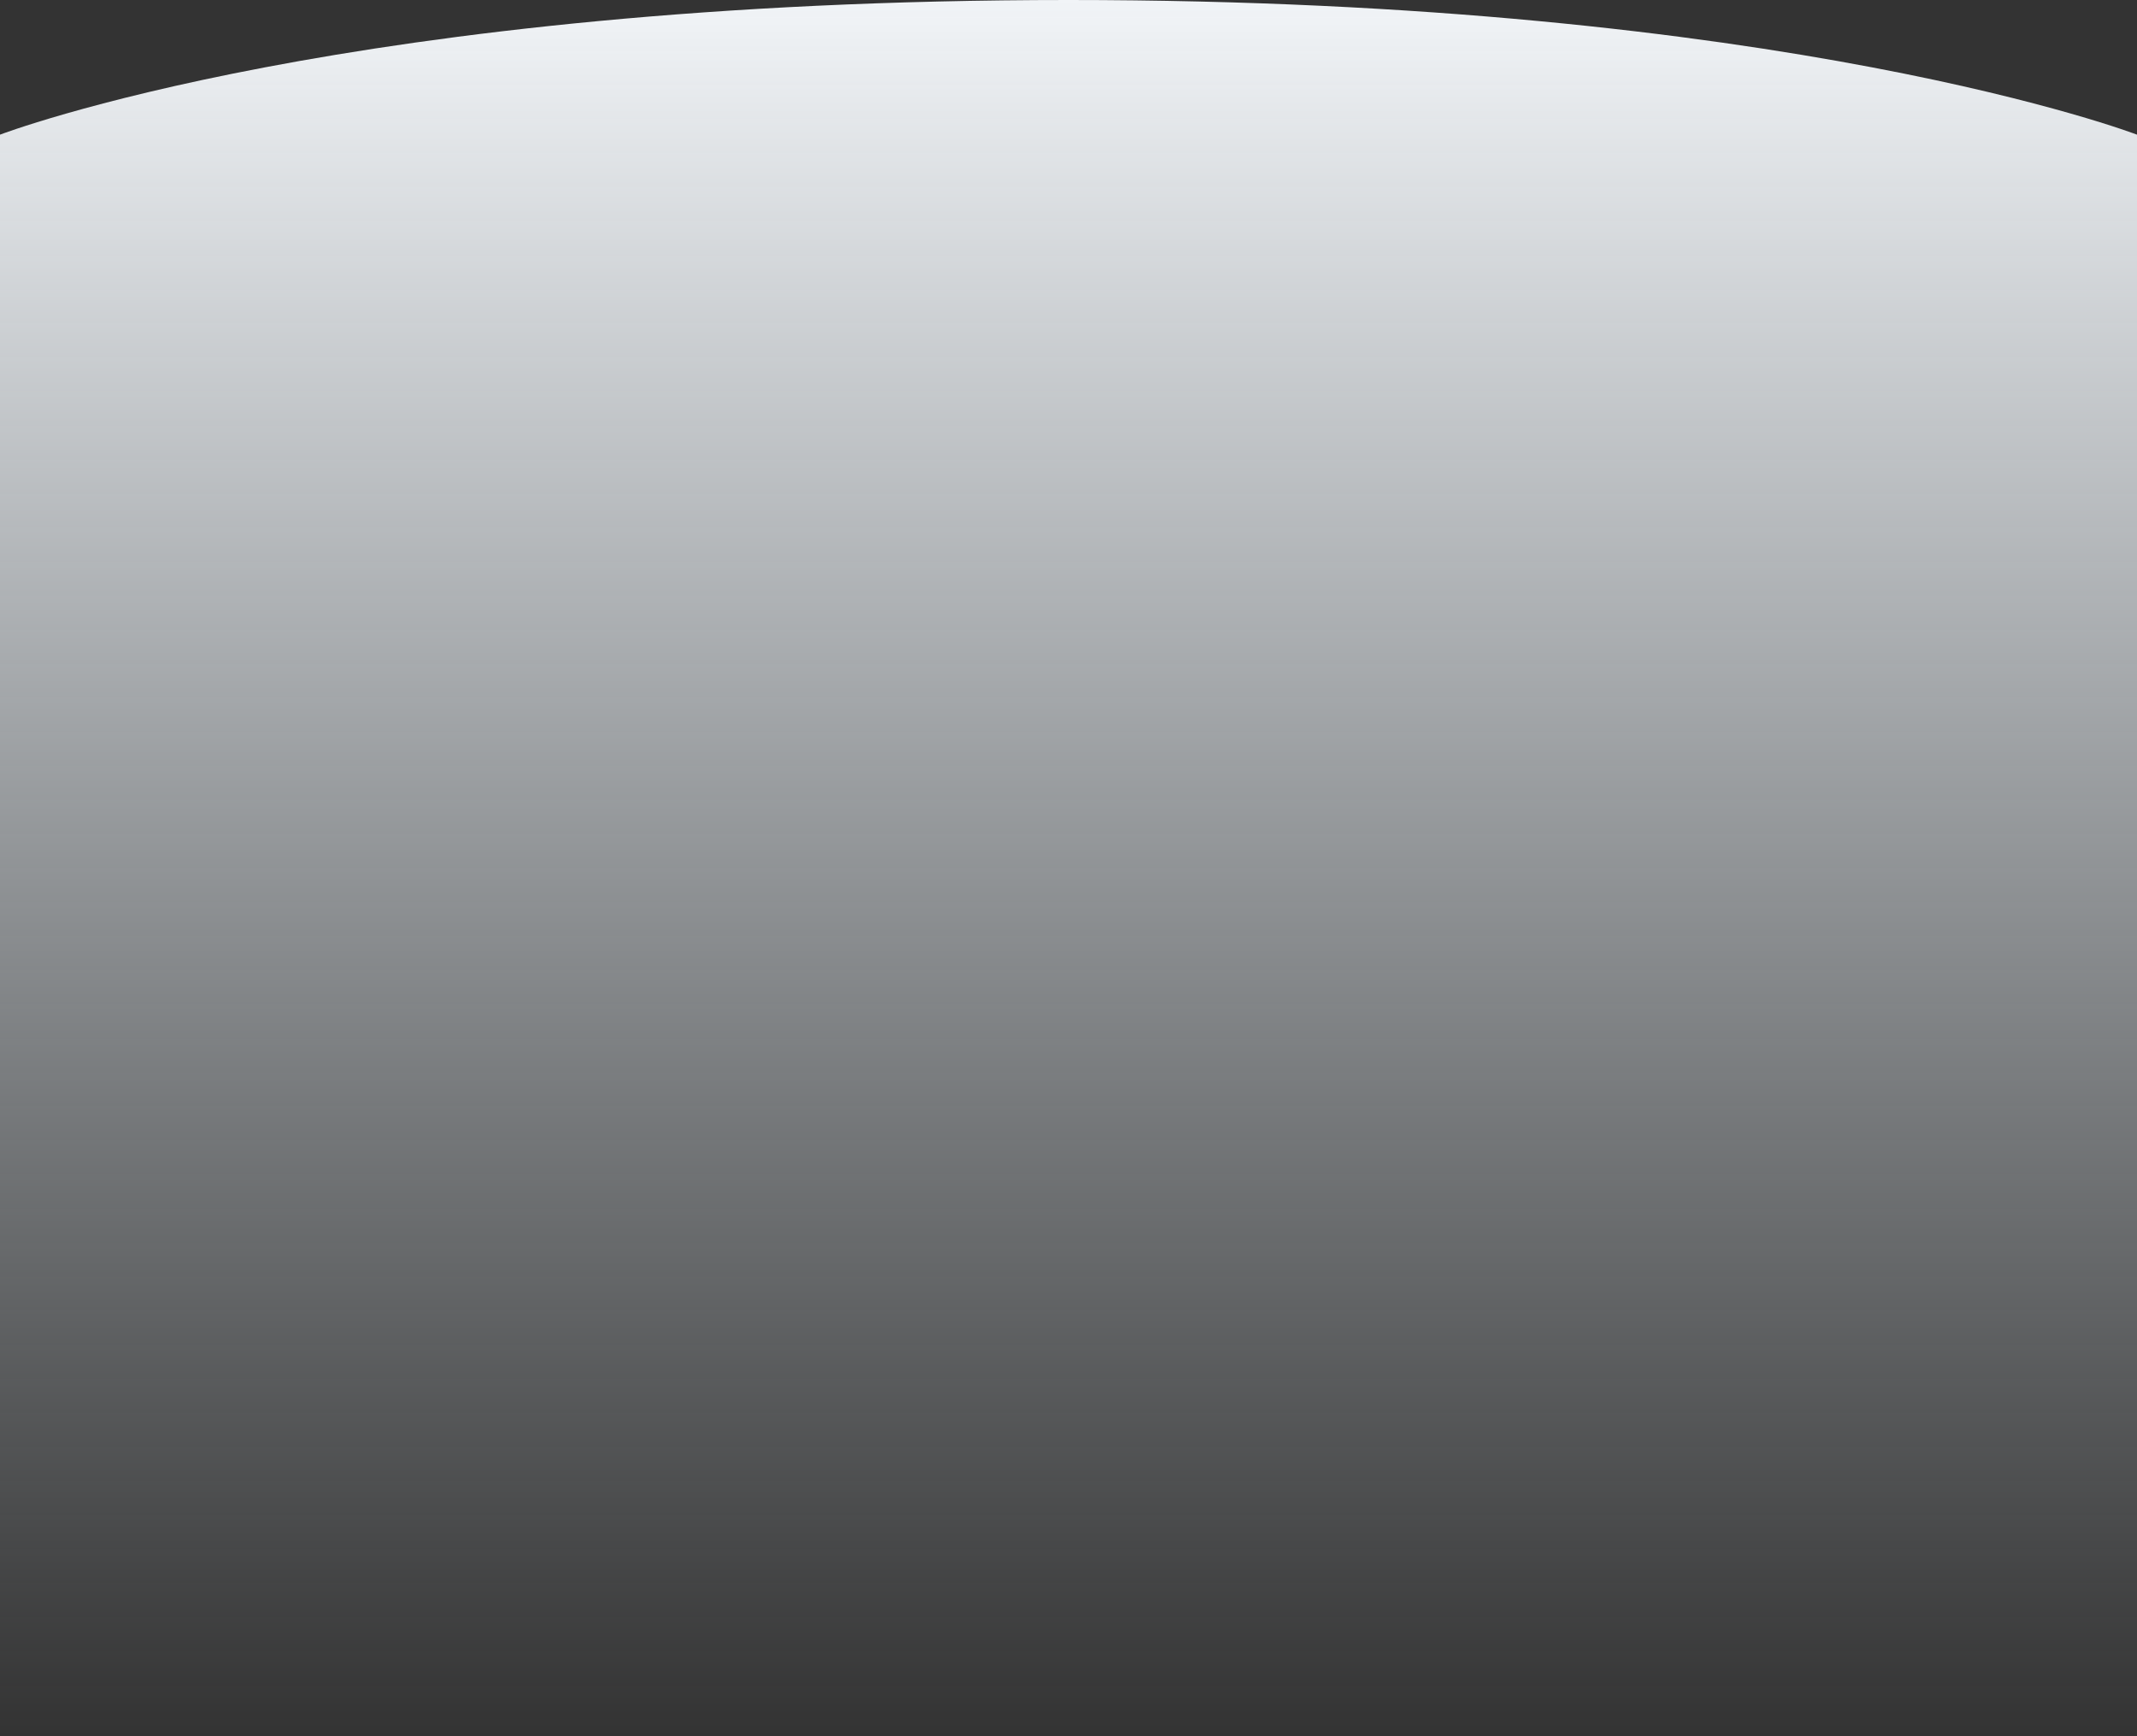 <svg width="1920" height="1560" viewBox="0 0 1920 1560" fill="none" xmlns="http://www.w3.org/2000/svg">
<rect x="0" y="0" width="1920" height="1560" fill="#333333" stroke="none"/>
<path d="M0 121C0 121 315 0 960 0C1605 0 1920 121 1920 121V1560H0V121Z" fill="url(#paint0_linear_212_1146)"/>
<defs>
<linearGradient id="paint0_linear_212_1146" x1="960" y1="0" x2="960" y2="1560" gradientUnits="userSpaceOnUse">
<stop stop-color="#F1F4F7"/>
<stop offset="1" stop-color="#EBF5FD" stop-opacity="0"/>
</linearGradient>
</defs>
</svg>
